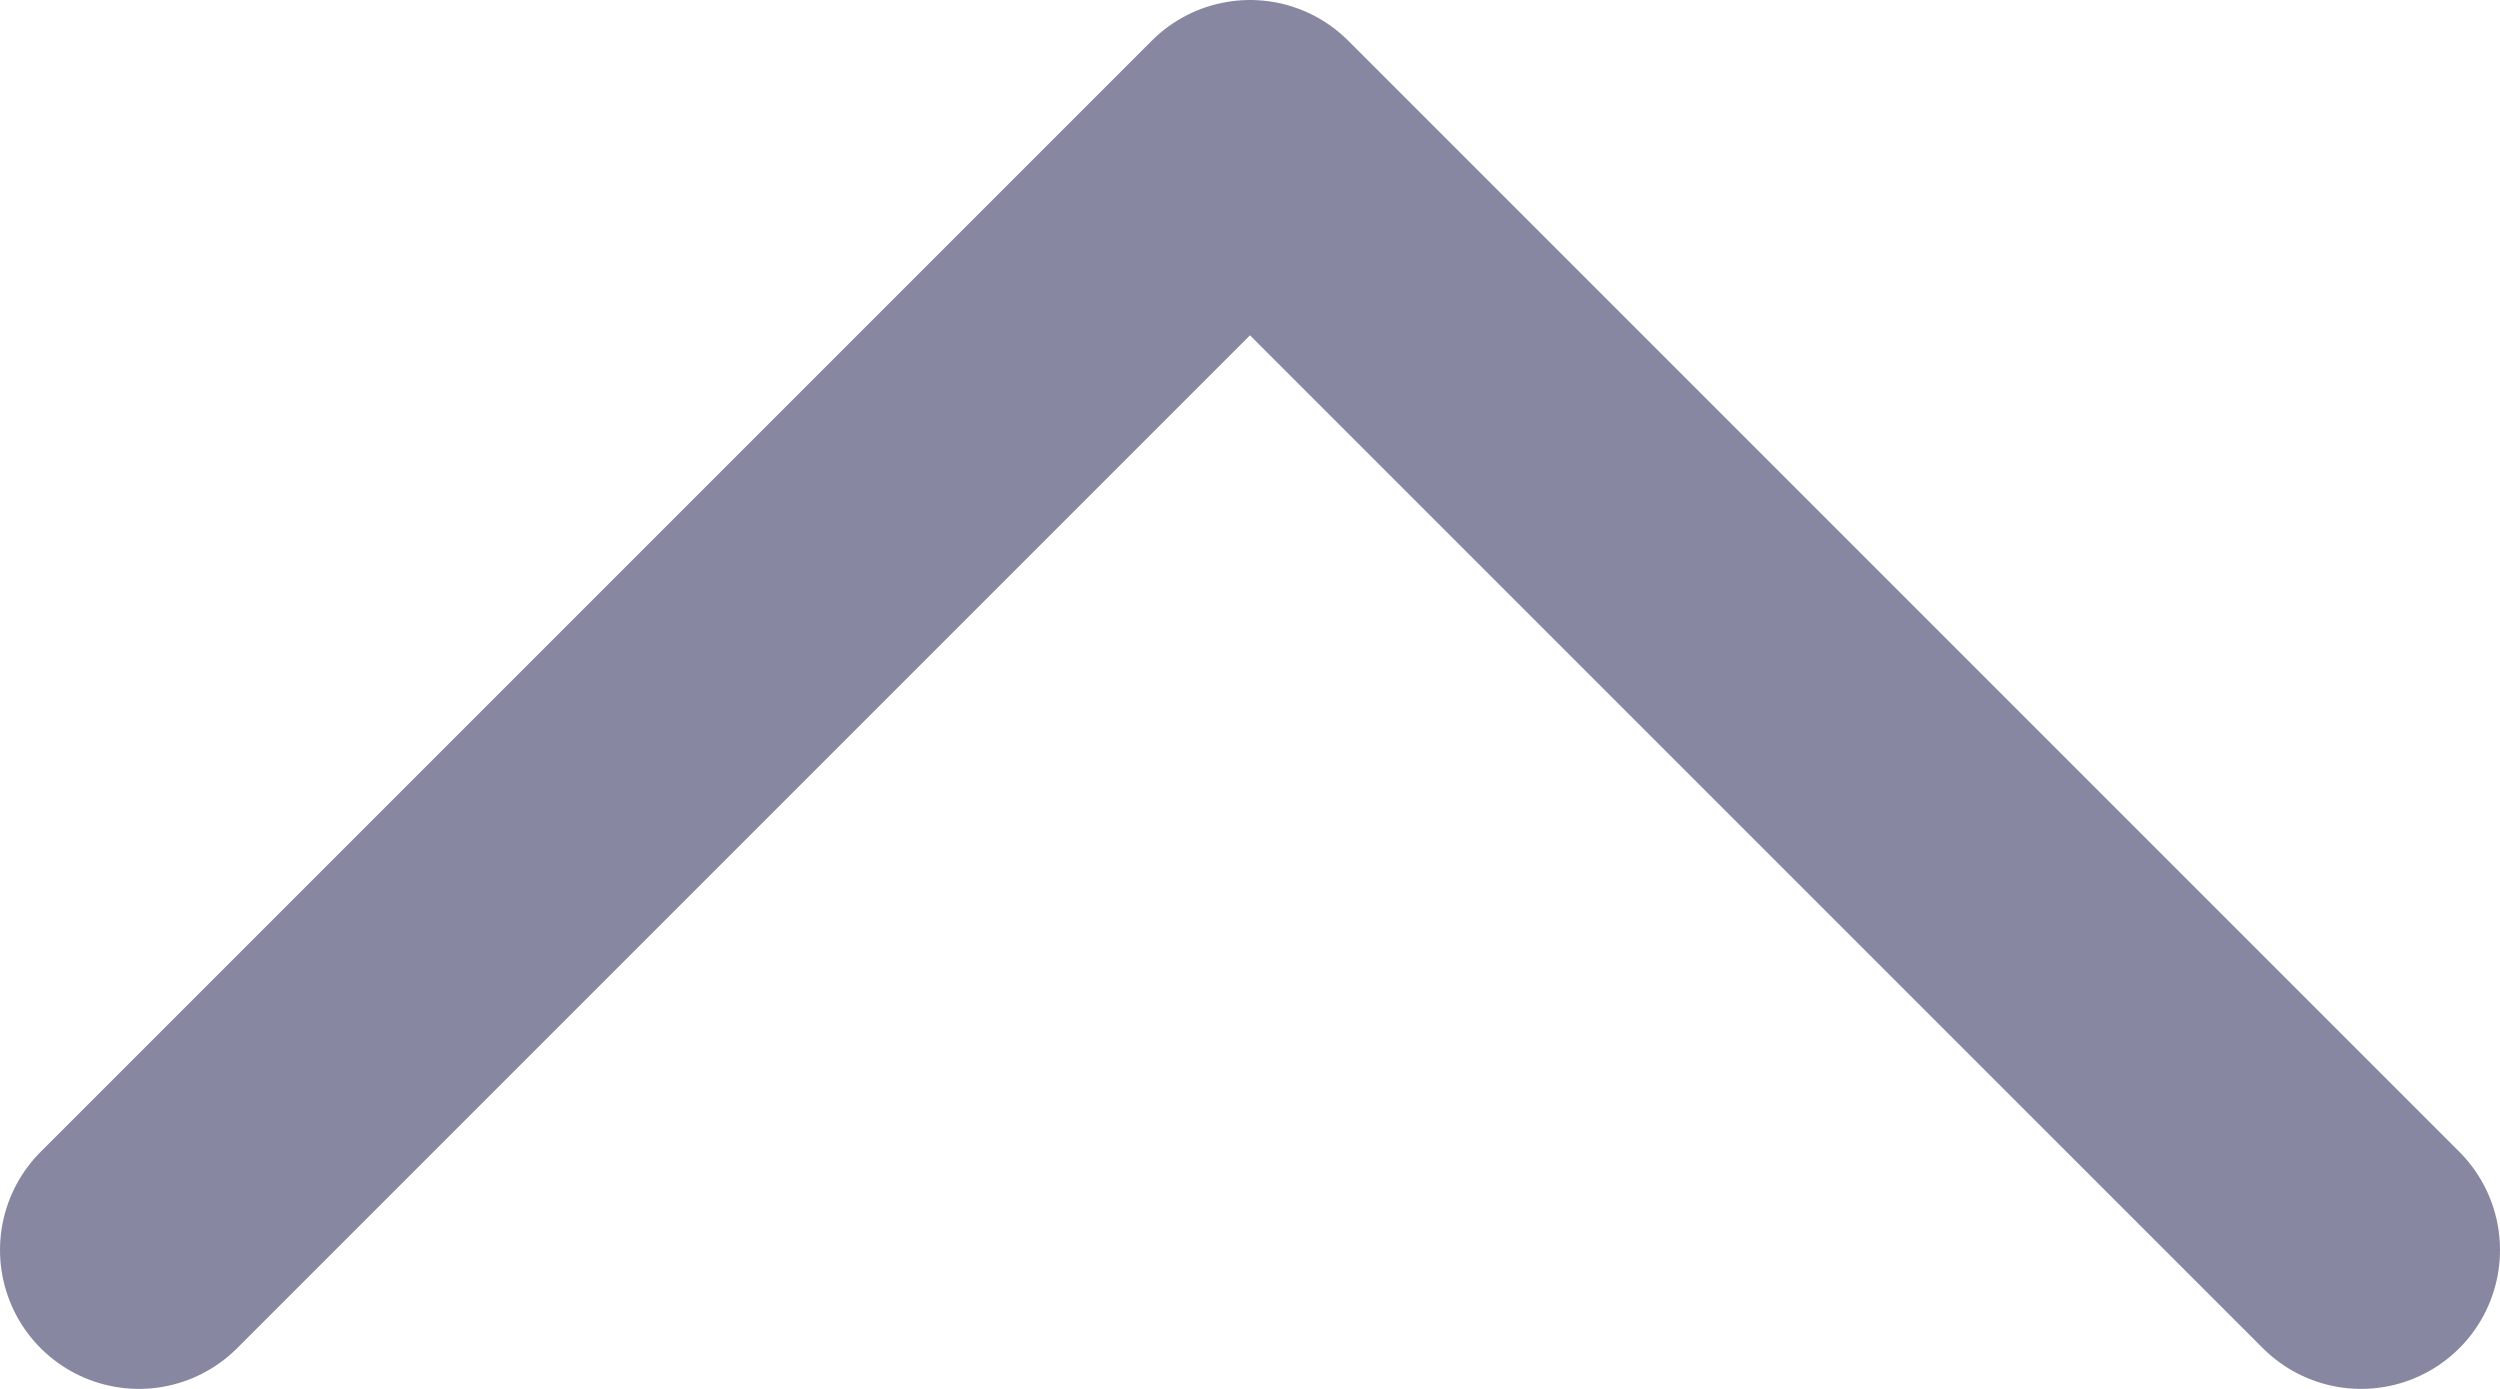 <svg width="18" height="10" viewBox="0 0 18 10" fill="none" xmlns="http://www.w3.org/2000/svg">
<path d="M1 9L9 1L17 9" stroke="#8787A2" stroke-width="2" stroke-linecap="round" stroke-linejoin="round"/>
</svg>
